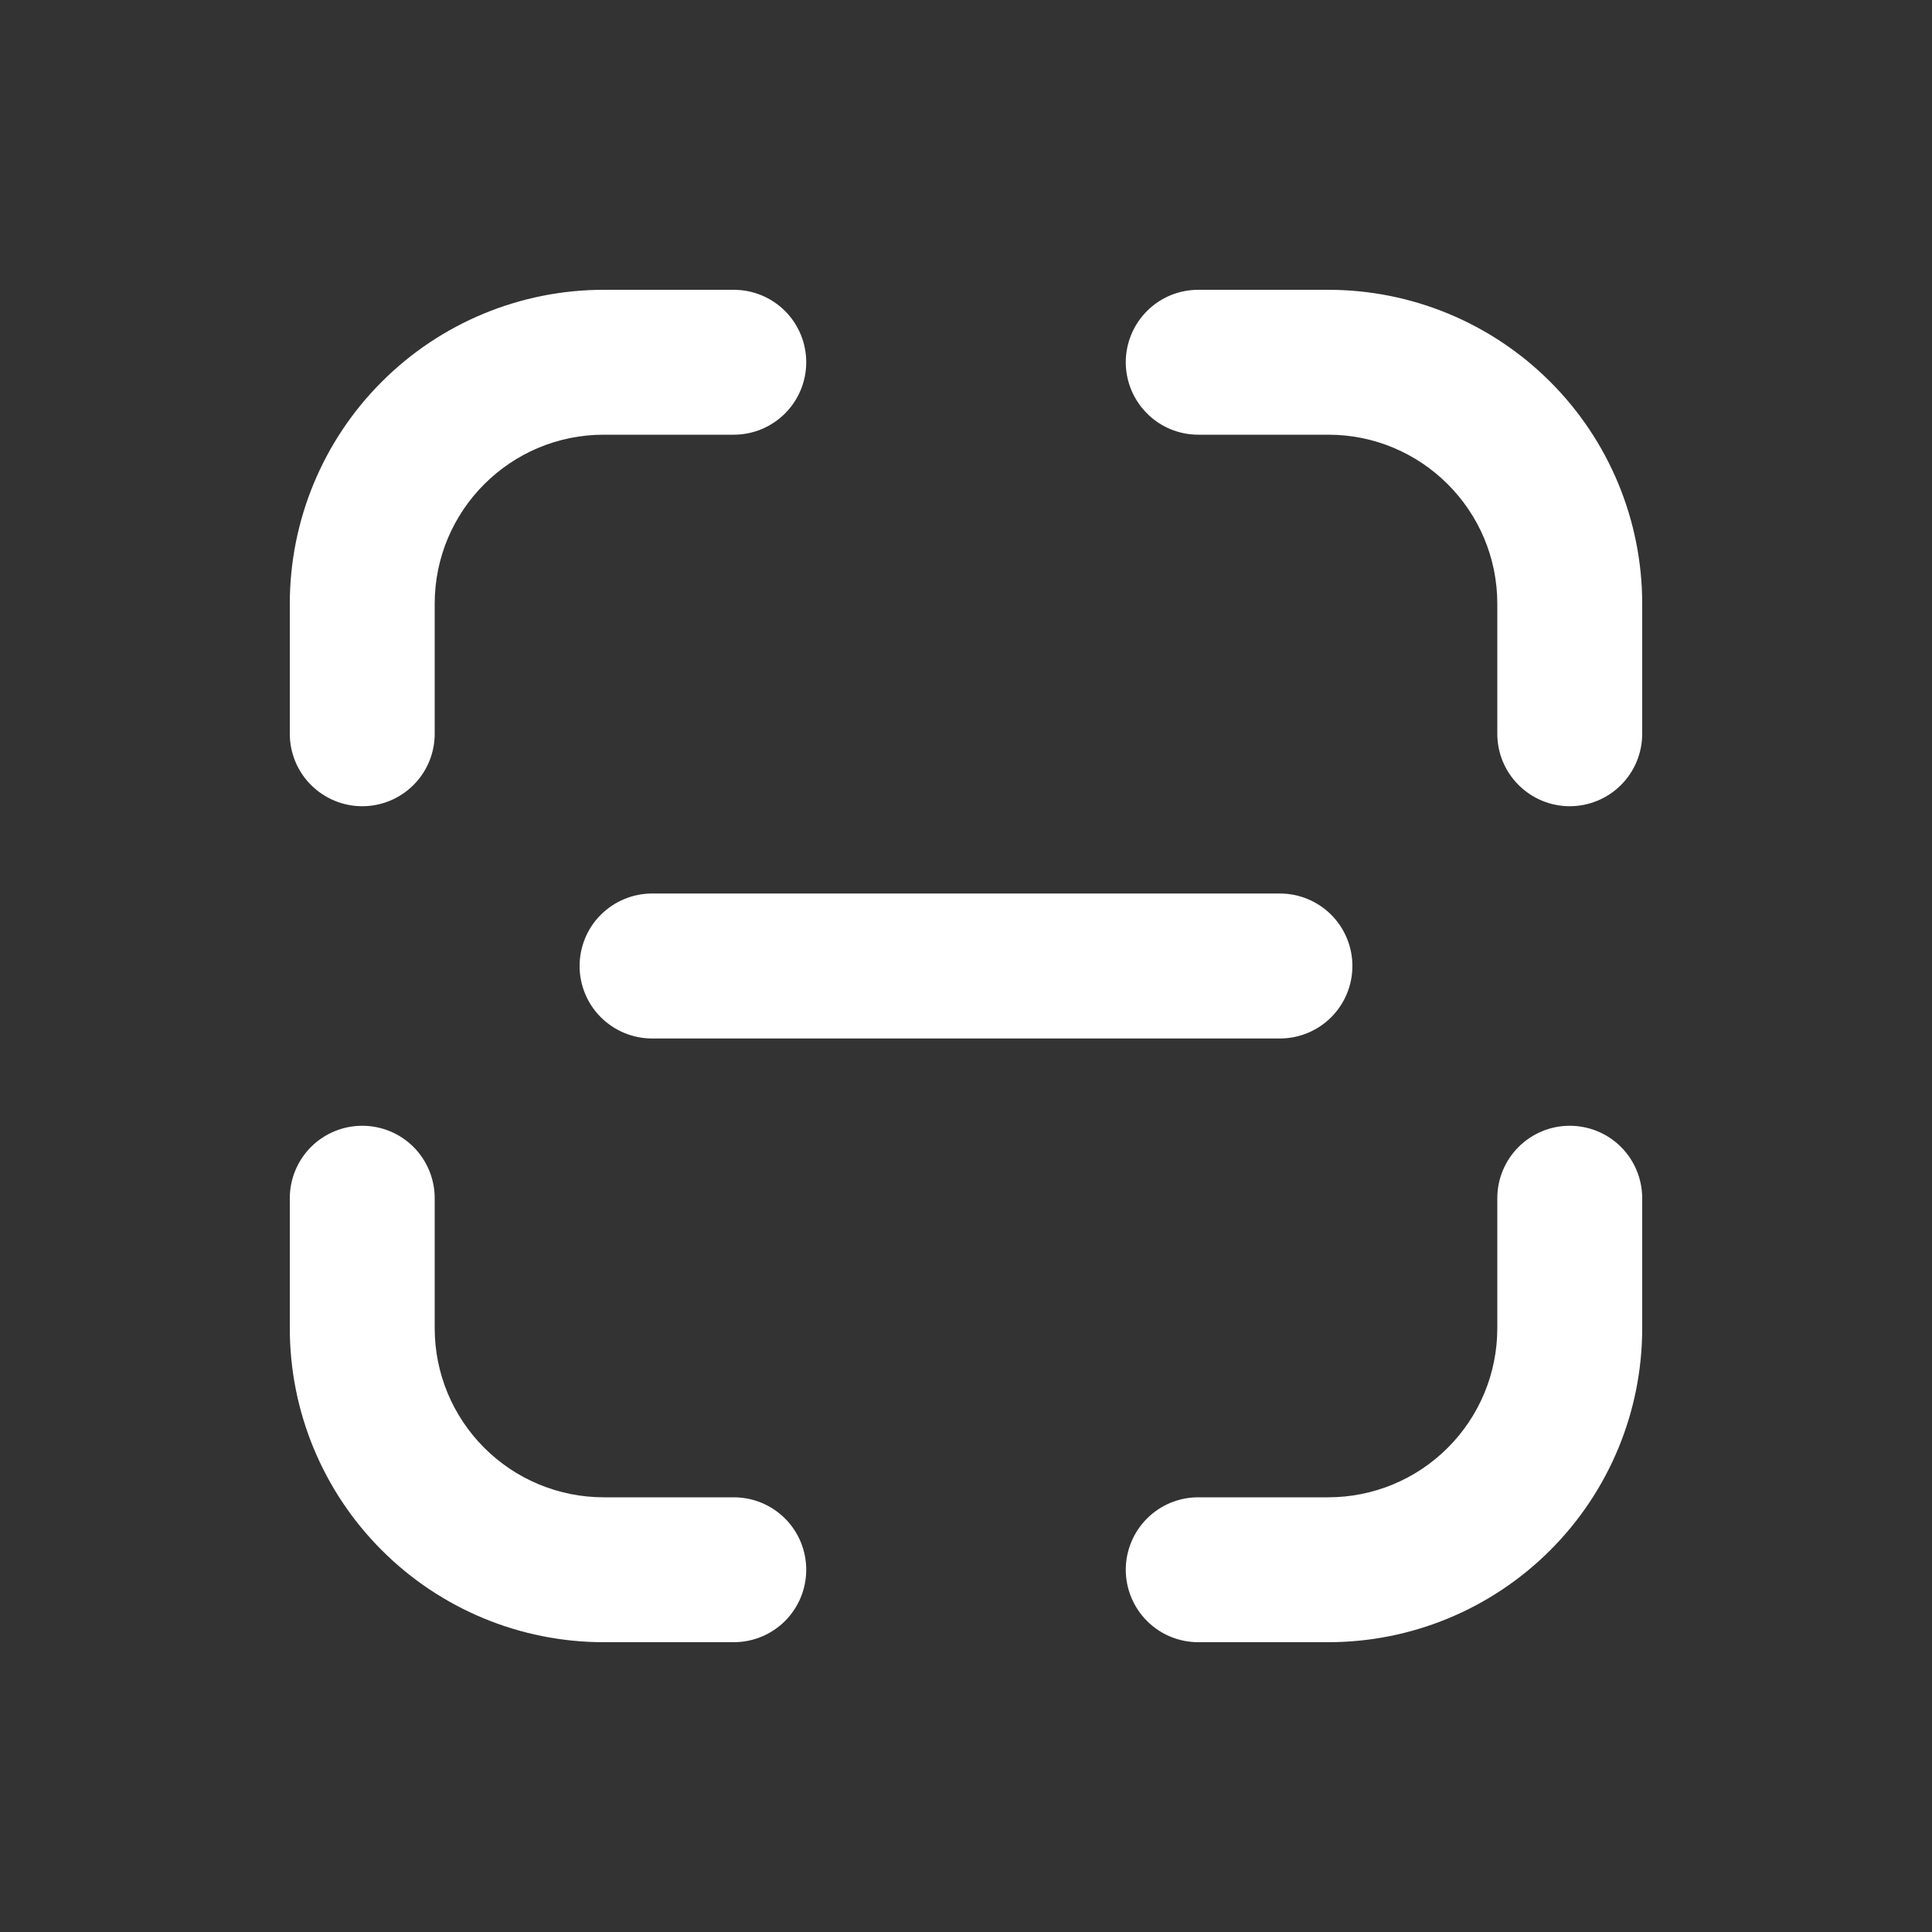 <svg width="33" height="33" viewBox="0 0 33 33" fill="none" xmlns="http://www.w3.org/2000/svg">
<rect x="0" y="0" width="33" height="33" fill="#333333" stroke="none"/>
<path d="M22.688 4.95C24.11 4.95 25.474 5.515 26.479 6.521C27.485 7.526 28.05 8.89 28.05 10.312V12.533C28.05 12.862 27.92 13.176 27.688 13.408C27.456 13.64 27.141 13.771 26.812 13.771C26.484 13.771 26.17 13.64 25.938 13.408C25.705 13.176 25.575 12.862 25.575 12.533V10.312C25.575 8.719 24.281 7.425 22.688 7.425H20.467C20.138 7.425 19.824 7.295 19.592 7.062C19.36 6.83 19.229 6.516 19.229 6.187C19.229 5.859 19.36 5.544 19.592 5.312C19.824 5.08 20.138 4.95 20.467 4.95H22.688ZM12.533 4.95C12.862 4.95 13.176 5.08 13.409 5.312C13.641 5.544 13.771 5.859 13.771 6.187C13.771 6.516 13.641 6.83 13.409 7.062C13.176 7.295 12.862 7.425 12.533 7.425H10.312C8.719 7.425 7.425 8.719 7.425 10.312V12.533C7.425 12.862 7.295 13.176 7.063 13.408C6.831 13.64 6.516 13.771 6.188 13.771C5.859 13.771 5.545 13.64 5.312 13.408C5.08 13.176 4.95 12.862 4.95 12.533V10.312C4.95 8.89 5.515 7.526 6.521 6.521C7.526 5.515 8.89 4.95 10.312 4.95H12.533ZM25.575 20.467C25.575 20.138 25.705 19.824 25.938 19.591C26.17 19.359 26.484 19.229 26.812 19.229C27.141 19.229 27.456 19.359 27.688 19.591C27.92 19.824 28.05 20.138 28.05 20.467V22.688C28.05 24.11 27.485 25.474 26.479 26.479C25.474 27.485 24.11 28.05 22.688 28.05H20.467C20.138 28.05 19.824 27.92 19.592 27.688C19.36 27.455 19.229 27.141 19.229 26.812C19.229 26.484 19.36 26.169 19.592 25.937C19.824 25.705 20.138 25.575 20.467 25.575H22.688C23.453 25.575 24.188 25.271 24.729 24.729C25.271 24.188 25.575 23.453 25.575 22.688V20.467ZM4.95 20.467C4.95 20.138 5.08 19.824 5.312 19.591C5.545 19.359 5.859 19.229 6.188 19.229C6.516 19.229 6.831 19.359 7.063 19.591C7.295 19.824 7.425 20.138 7.425 20.467V22.688C7.425 23.453 7.729 24.188 8.271 24.729C8.812 25.271 9.547 25.575 10.312 25.575H12.533C12.862 25.575 13.176 25.705 13.409 25.937C13.641 26.169 13.771 26.484 13.771 26.812C13.771 27.141 13.641 27.455 13.409 27.688C13.176 27.92 12.862 28.05 12.533 28.05H10.312C8.89 28.05 7.526 27.485 6.521 26.479C5.515 25.474 4.95 24.11 4.95 22.688V20.467ZM21.863 15.262C22.191 15.262 22.506 15.393 22.738 15.625C22.97 15.857 23.1 16.172 23.1 16.5C23.1 16.828 22.97 17.143 22.738 17.375C22.506 17.607 22.191 17.738 21.863 17.738H11.137C10.809 17.738 10.495 17.607 10.262 17.375C10.03 17.143 9.9 16.828 9.9 16.5C9.9 16.172 10.03 15.857 10.262 15.625C10.495 15.393 10.809 15.262 11.137 15.262H21.863Z" fill="white"/>
</svg>
